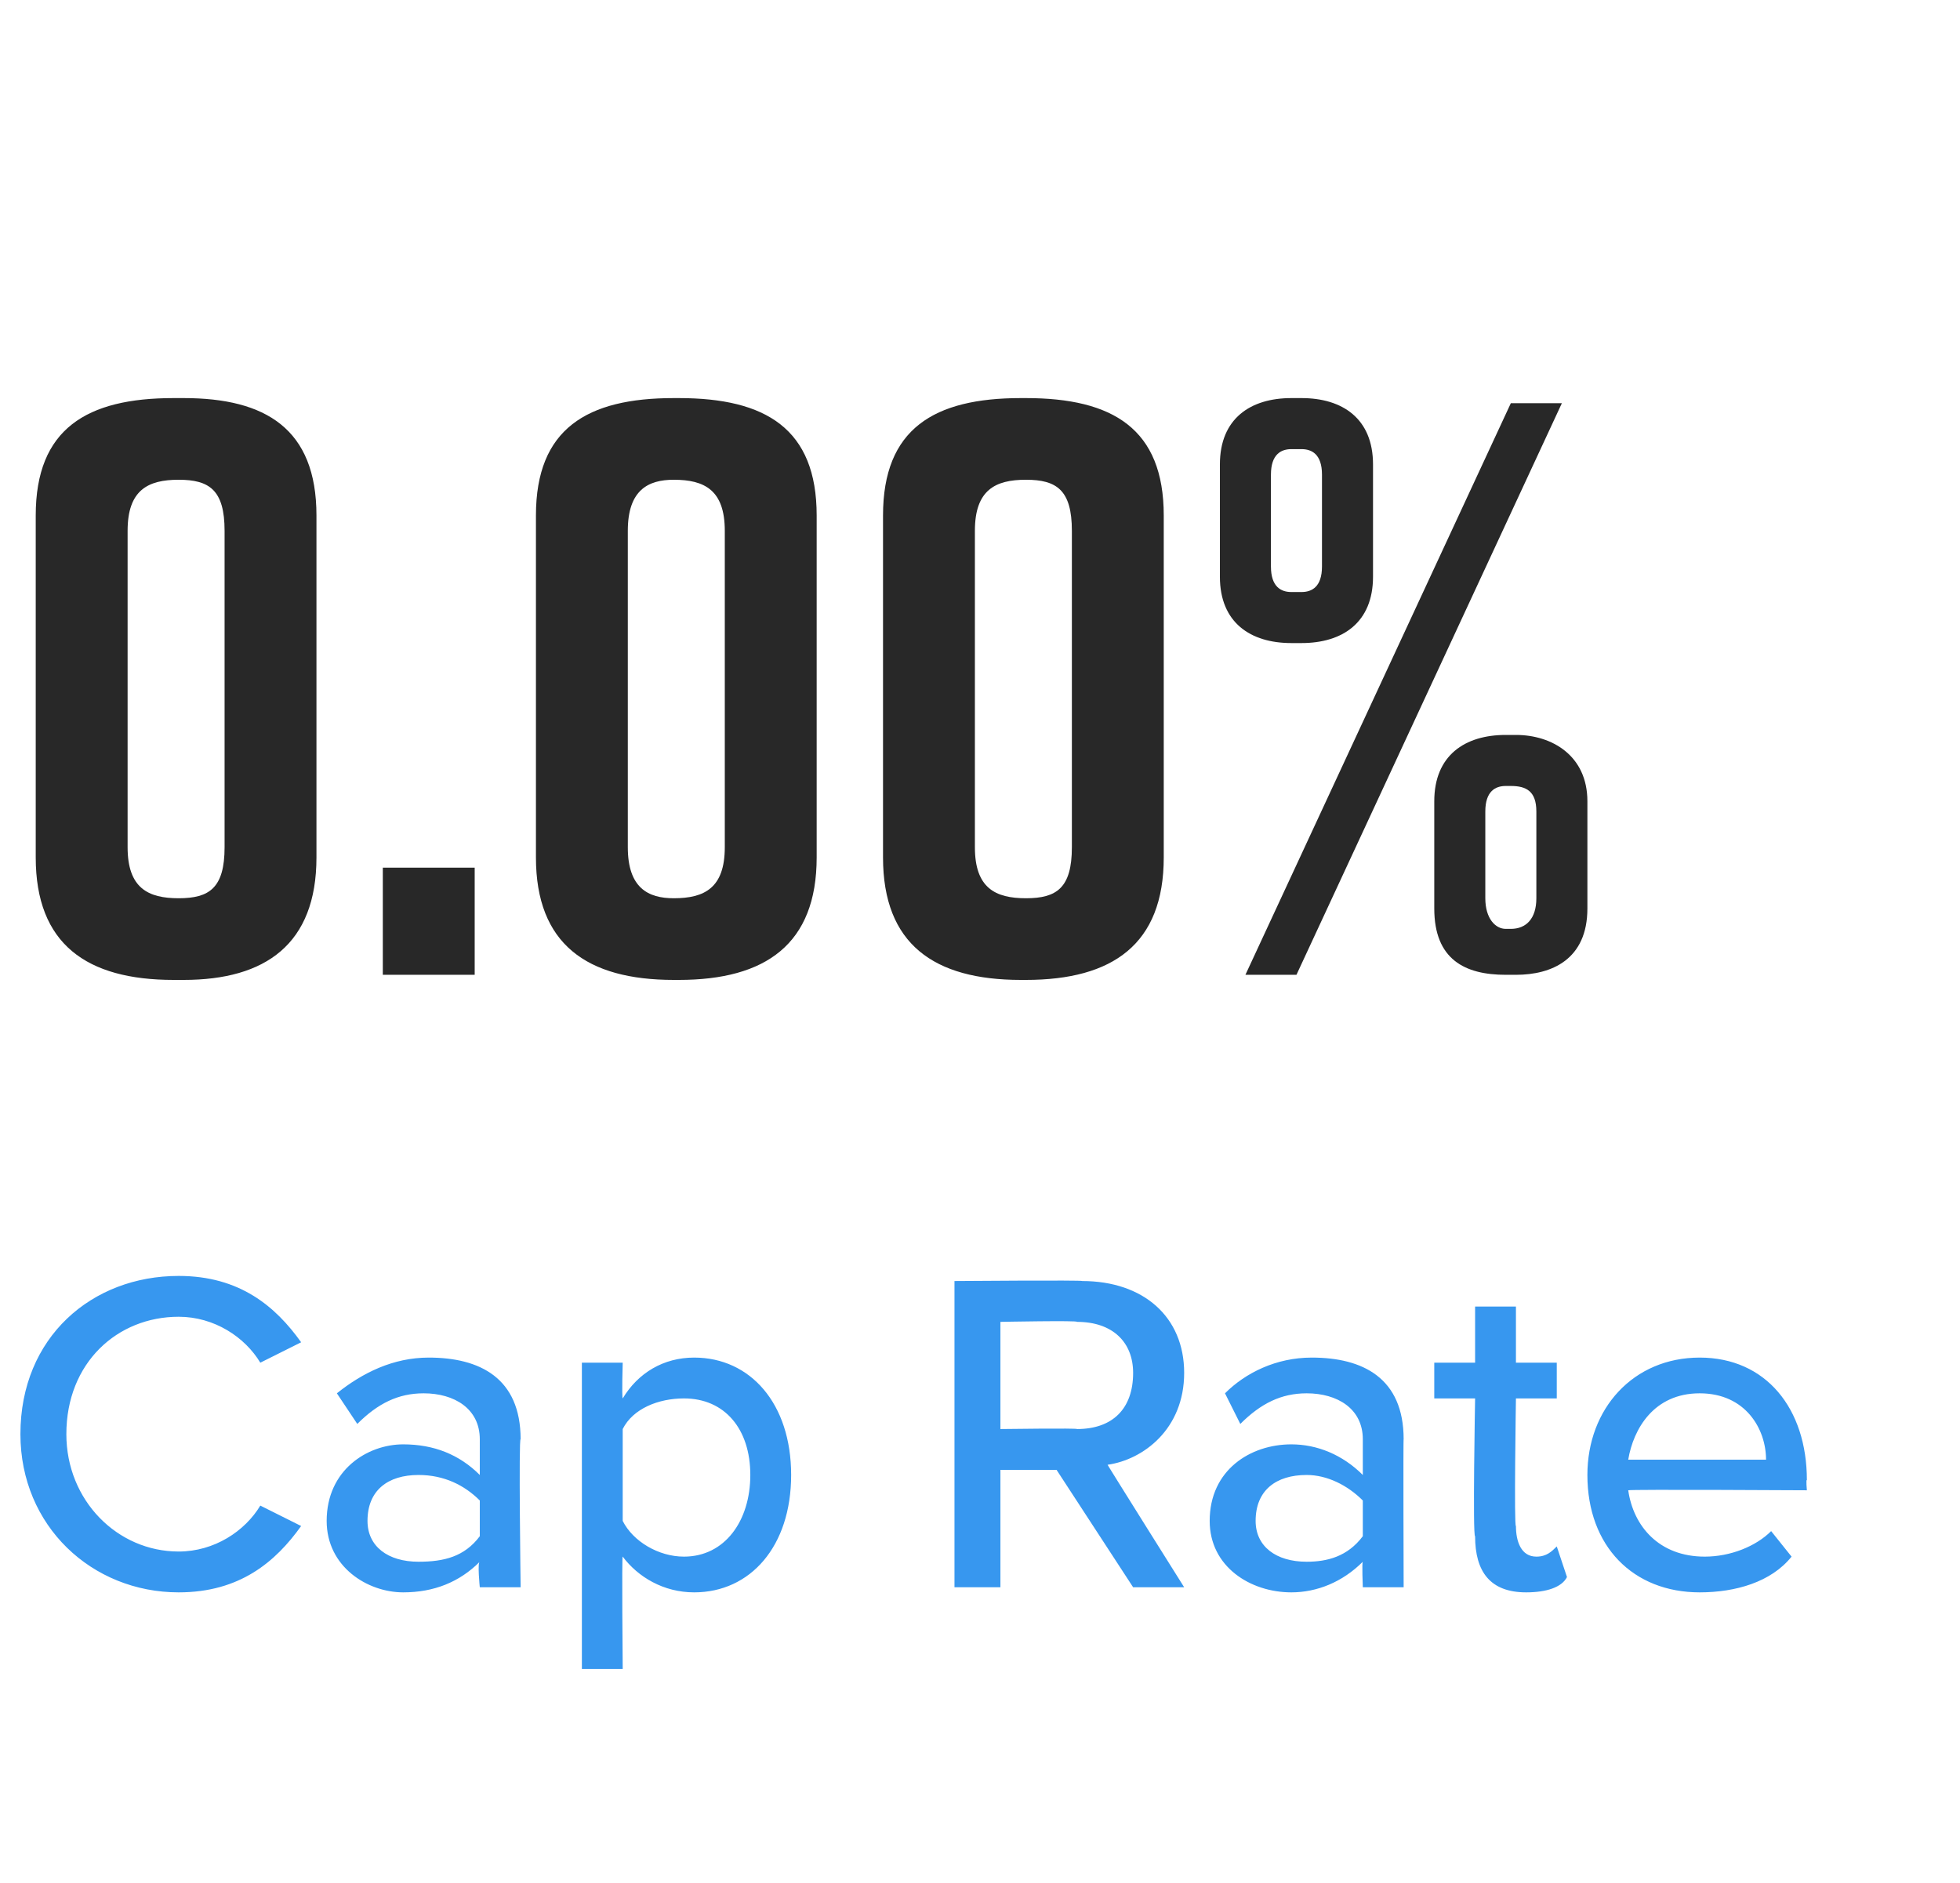 <?xml version="1.0" standalone="no"?>
<!DOCTYPE svg PUBLIC "-//W3C//DTD SVG 1.1//EN" "http://www.w3.org/Graphics/SVG/1.1/DTD/svg11.dtd">
<svg xmlns="http://www.w3.org/2000/svg" version="1.1" width="38.4px" height="36.9px" viewBox="0 -6 38.4 36.9" style="top:-6px">
  <desc>Agent 1</desc>
  <defs/>
  <g id="Polygon208804">
    <path d="M 0.4 22.1 C 0.4 20.2 1.8 19 3.5 19 C 4.7 19 5.4 19.6 5.9 20.3 C 5.9 20.3 5.1 20.7 5.1 20.7 C 4.8 20.2 4.2 19.8 3.5 19.8 C 2.3 19.8 1.3 20.7 1.3 22.1 C 1.3 23.4 2.3 24.4 3.5 24.4 C 4.2 24.4 4.8 24 5.1 23.5 C 5.1 23.5 5.9 23.9 5.9 23.9 C 5.4 24.6 4.7 25.2 3.5 25.2 C 1.8 25.2 0.4 23.9 0.4 22.1 Z M 9.4 24.6 C 9 25 8.5 25.2 7.9 25.2 C 7.2 25.2 6.4 24.7 6.4 23.8 C 6.4 22.8 7.2 22.3 7.9 22.3 C 8.5 22.3 9 22.5 9.4 22.9 C 9.4 22.9 9.4 22.2 9.4 22.2 C 9.4 21.6 8.9 21.3 8.3 21.3 C 7.8 21.3 7.4 21.5 7 21.9 C 7 21.9 6.6 21.3 6.6 21.3 C 7.1 20.9 7.7 20.6 8.4 20.6 C 9.4 20.6 10.2 21 10.2 22.2 C 10.16 22.15 10.2 25.1 10.2 25.1 L 9.4 25.1 C 9.4 25.1 9.35 24.61 9.4 24.6 Z M 9.4 23.4 C 9.1 23.1 8.7 22.9 8.2 22.9 C 7.6 22.9 7.2 23.2 7.2 23.8 C 7.2 24.3 7.6 24.6 8.2 24.6 C 8.7 24.6 9.1 24.5 9.4 24.1 C 9.4 24.1 9.4 23.4 9.4 23.4 Z M 11.4 26.7 L 11.4 20.7 L 12.2 20.7 C 12.2 20.7 12.18 21.36 12.2 21.4 C 12.5 20.9 13 20.6 13.6 20.6 C 14.7 20.6 15.5 21.5 15.5 22.9 C 15.5 24.3 14.7 25.2 13.6 25.2 C 13 25.2 12.5 24.9 12.2 24.5 C 12.18 24.46 12.2 26.7 12.2 26.7 L 11.4 26.7 Z M 13.4 21.4 C 12.9 21.4 12.4 21.6 12.2 22 C 12.2 22 12.2 23.8 12.2 23.8 C 12.4 24.2 12.9 24.5 13.4 24.5 C 14.2 24.5 14.7 23.8 14.7 22.9 C 14.7 22 14.2 21.4 13.4 21.4 Z M 20.7 22.8 L 19.6 22.8 L 19.6 25.1 L 18.7 25.1 L 18.7 19.1 C 18.7 19.1 21.25 19.08 21.2 19.1 C 22.4 19.1 23.2 19.8 23.2 20.9 C 23.2 22 22.4 22.6 21.7 22.7 C 21.68 22.68 23.2 25.1 23.2 25.1 L 22.2 25.1 L 20.7 22.8 Z M 21.1 19.9 C 21.13 19.87 19.6 19.9 19.6 19.9 L 19.6 22 C 19.6 22 21.13 21.98 21.1 22 C 21.8 22 22.2 21.6 22.2 20.9 C 22.2 20.3 21.8 19.9 21.1 19.9 Z M 26.7 24.6 C 26.3 25 25.8 25.2 25.3 25.2 C 24.5 25.2 23.7 24.7 23.7 23.8 C 23.7 22.8 24.5 22.3 25.3 22.3 C 25.8 22.3 26.3 22.5 26.7 22.9 C 26.7 22.9 26.7 22.2 26.7 22.2 C 26.7 21.6 26.2 21.3 25.6 21.3 C 25.1 21.3 24.7 21.5 24.3 21.9 C 24.3 21.9 24 21.3 24 21.3 C 24.4 20.9 25 20.6 25.7 20.6 C 26.7 20.6 27.5 21 27.5 22.2 C 27.49 22.15 27.5 25.1 27.5 25.1 L 26.7 25.1 C 26.7 25.1 26.68 24.61 26.7 24.6 Z M 26.7 23.4 C 26.4 23.1 26 22.9 25.6 22.9 C 25 22.9 24.6 23.2 24.6 23.8 C 24.6 24.3 25 24.6 25.6 24.6 C 26 24.6 26.4 24.5 26.7 24.1 C 26.7 24.1 26.7 23.4 26.7 23.4 Z M 28.9 24.1 C 28.85 24.12 28.9 21.4 28.9 21.4 L 28.1 21.4 L 28.1 20.7 L 28.9 20.7 L 28.9 19.6 L 29.7 19.6 L 29.7 20.7 L 30.5 20.7 L 30.5 21.4 L 29.7 21.4 C 29.7 21.4 29.66 23.94 29.7 23.9 C 29.7 24.2 29.8 24.5 30.1 24.5 C 30.3 24.5 30.4 24.4 30.5 24.3 C 30.5 24.3 30.7 24.9 30.7 24.9 C 30.6 25.1 30.3 25.2 29.9 25.2 C 29.2 25.2 28.9 24.8 28.9 24.1 Z M 33.3 20.6 C 34.6 20.6 35.4 21.6 35.4 23 C 35.38 22.98 35.4 23.2 35.4 23.2 C 35.4 23.2 31.94 23.18 31.9 23.2 C 32 23.9 32.5 24.5 33.4 24.5 C 33.9 24.5 34.4 24.3 34.7 24 C 34.7 24 35.1 24.5 35.1 24.5 C 34.7 25 34 25.2 33.3 25.2 C 32 25.2 31.1 24.3 31.1 22.9 C 31.1 21.6 32 20.6 33.3 20.6 Z M 31.9 22.6 C 31.9 22.6 34.6 22.6 34.6 22.6 C 34.6 22 34.2 21.3 33.3 21.3 C 32.4 21.3 32 22 31.9 22.6 Z " stroke="none" fill="#3797ef"/>
  </g>
  <g id="Polygon208803">
    <path d="M 6.2 4.1 C 6.2 4.1 6.2 10.8 6.2 10.8 C 6.2 12.5 5.2 13.2 3.6 13.2 C 3.6 13.2 3.4 13.2 3.4 13.2 C 1.7 13.2 0.7 12.5 0.7 10.8 C 0.7 10.8 0.7 4.1 0.7 4.1 C 0.7 2.4 1.7 1.8 3.4 1.8 C 3.4 1.8 3.6 1.8 3.6 1.8 C 5.2 1.8 6.2 2.4 6.2 4.1 Z M 3.5 3.4 C 2.9 3.4 2.5 3.6 2.5 4.4 C 2.5 4.4 2.5 10.6 2.5 10.6 C 2.5 11.4 2.9 11.6 3.5 11.6 C 4.1 11.6 4.4 11.4 4.4 10.6 C 4.4 10.6 4.4 4.4 4.4 4.4 C 4.4 3.6 4.1 3.4 3.5 3.4 Z M 9.3 13.1 L 7.5 13.1 L 7.5 11 L 9.3 11 L 9.3 13.1 Z M 16 4.1 C 16 4.1 16 10.8 16 10.8 C 16 12.5 15 13.2 13.3 13.2 C 13.3 13.2 13.2 13.2 13.2 13.2 C 11.5 13.2 10.5 12.5 10.5 10.8 C 10.5 10.8 10.5 4.1 10.5 4.1 C 10.5 2.4 11.5 1.8 13.2 1.8 C 13.2 1.8 13.3 1.8 13.3 1.8 C 15 1.8 16 2.4 16 4.1 Z M 13.2 3.4 C 12.7 3.4 12.3 3.6 12.3 4.4 C 12.3 4.4 12.3 10.6 12.3 10.6 C 12.3 11.4 12.7 11.6 13.2 11.6 C 13.8 11.6 14.2 11.4 14.2 10.6 C 14.2 10.6 14.2 4.4 14.2 4.4 C 14.2 3.6 13.8 3.4 13.2 3.4 Z M 22.8 4.1 C 22.8 4.1 22.8 10.8 22.8 10.8 C 22.8 12.5 21.8 13.2 20.1 13.2 C 20.1 13.2 20 13.2 20 13.2 C 18.3 13.2 17.3 12.5 17.3 10.8 C 17.3 10.8 17.3 4.1 17.3 4.1 C 17.3 2.4 18.3 1.8 20 1.8 C 20 1.8 20.1 1.8 20.1 1.8 C 21.8 1.8 22.8 2.4 22.8 4.1 Z M 20.1 3.4 C 19.5 3.4 19.1 3.6 19.1 4.4 C 19.1 4.4 19.1 10.6 19.1 10.6 C 19.1 11.4 19.5 11.6 20.1 11.6 C 20.7 11.6 21 11.4 21 10.6 C 21 10.6 21 4.4 21 4.4 C 21 3.6 20.7 3.4 20.1 3.4 Z M 26.9 3.1 C 26.9 3.1 26.9 5.3 26.9 5.3 C 26.9 6.2 26.3 6.6 25.5 6.6 C 25.5 6.6 25.3 6.6 25.3 6.6 C 24.5 6.6 23.9 6.2 23.9 5.3 C 23.9 5.3 23.9 3.1 23.9 3.1 C 23.9 2.2 24.5 1.8 25.3 1.8 C 25.3 1.8 25.5 1.8 25.5 1.8 C 26.3 1.8 26.9 2.2 26.9 3.1 Z M 25.4 13.1 L 24.4 13.1 L 29.6 1.9 L 30.6 1.9 L 25.4 13.1 Z M 25.5 2.8 C 25.5 2.8 25.3 2.8 25.3 2.8 C 25.1 2.8 24.9 2.9 24.9 3.3 C 24.9 3.3 24.9 5.1 24.9 5.1 C 24.9 5.5 25.1 5.6 25.3 5.6 C 25.3 5.6 25.5 5.6 25.5 5.6 C 25.7 5.6 25.9 5.5 25.9 5.1 C 25.9 5.1 25.9 3.3 25.9 3.3 C 25.9 2.9 25.7 2.8 25.5 2.8 Z M 31.1 9.7 C 31.1 9.7 31.1 11.8 31.1 11.8 C 31.1 12.8 30.4 13.1 29.7 13.1 C 29.7 13.1 29.5 13.1 29.5 13.1 C 28.7 13.1 28.1 12.8 28.1 11.8 C 28.1 11.8 28.1 9.7 28.1 9.7 C 28.1 8.8 28.7 8.4 29.5 8.4 C 29.5 8.4 29.7 8.4 29.7 8.4 C 30.4 8.4 31.1 8.8 31.1 9.7 Z M 29.6 9.4 C 29.6 9.4 29.5 9.4 29.5 9.4 C 29.3 9.4 29.1 9.5 29.1 9.9 C 29.1 9.9 29.1 11.6 29.1 11.6 C 29.1 12 29.3 12.2 29.5 12.2 C 29.5 12.2 29.6 12.2 29.6 12.2 C 29.9 12.2 30.1 12 30.1 11.6 C 30.1 11.6 30.1 9.9 30.1 9.9 C 30.1 9.5 29.9 9.4 29.6 9.4 Z " stroke="none" fill="#282828"/>
  </g>
</svg>
